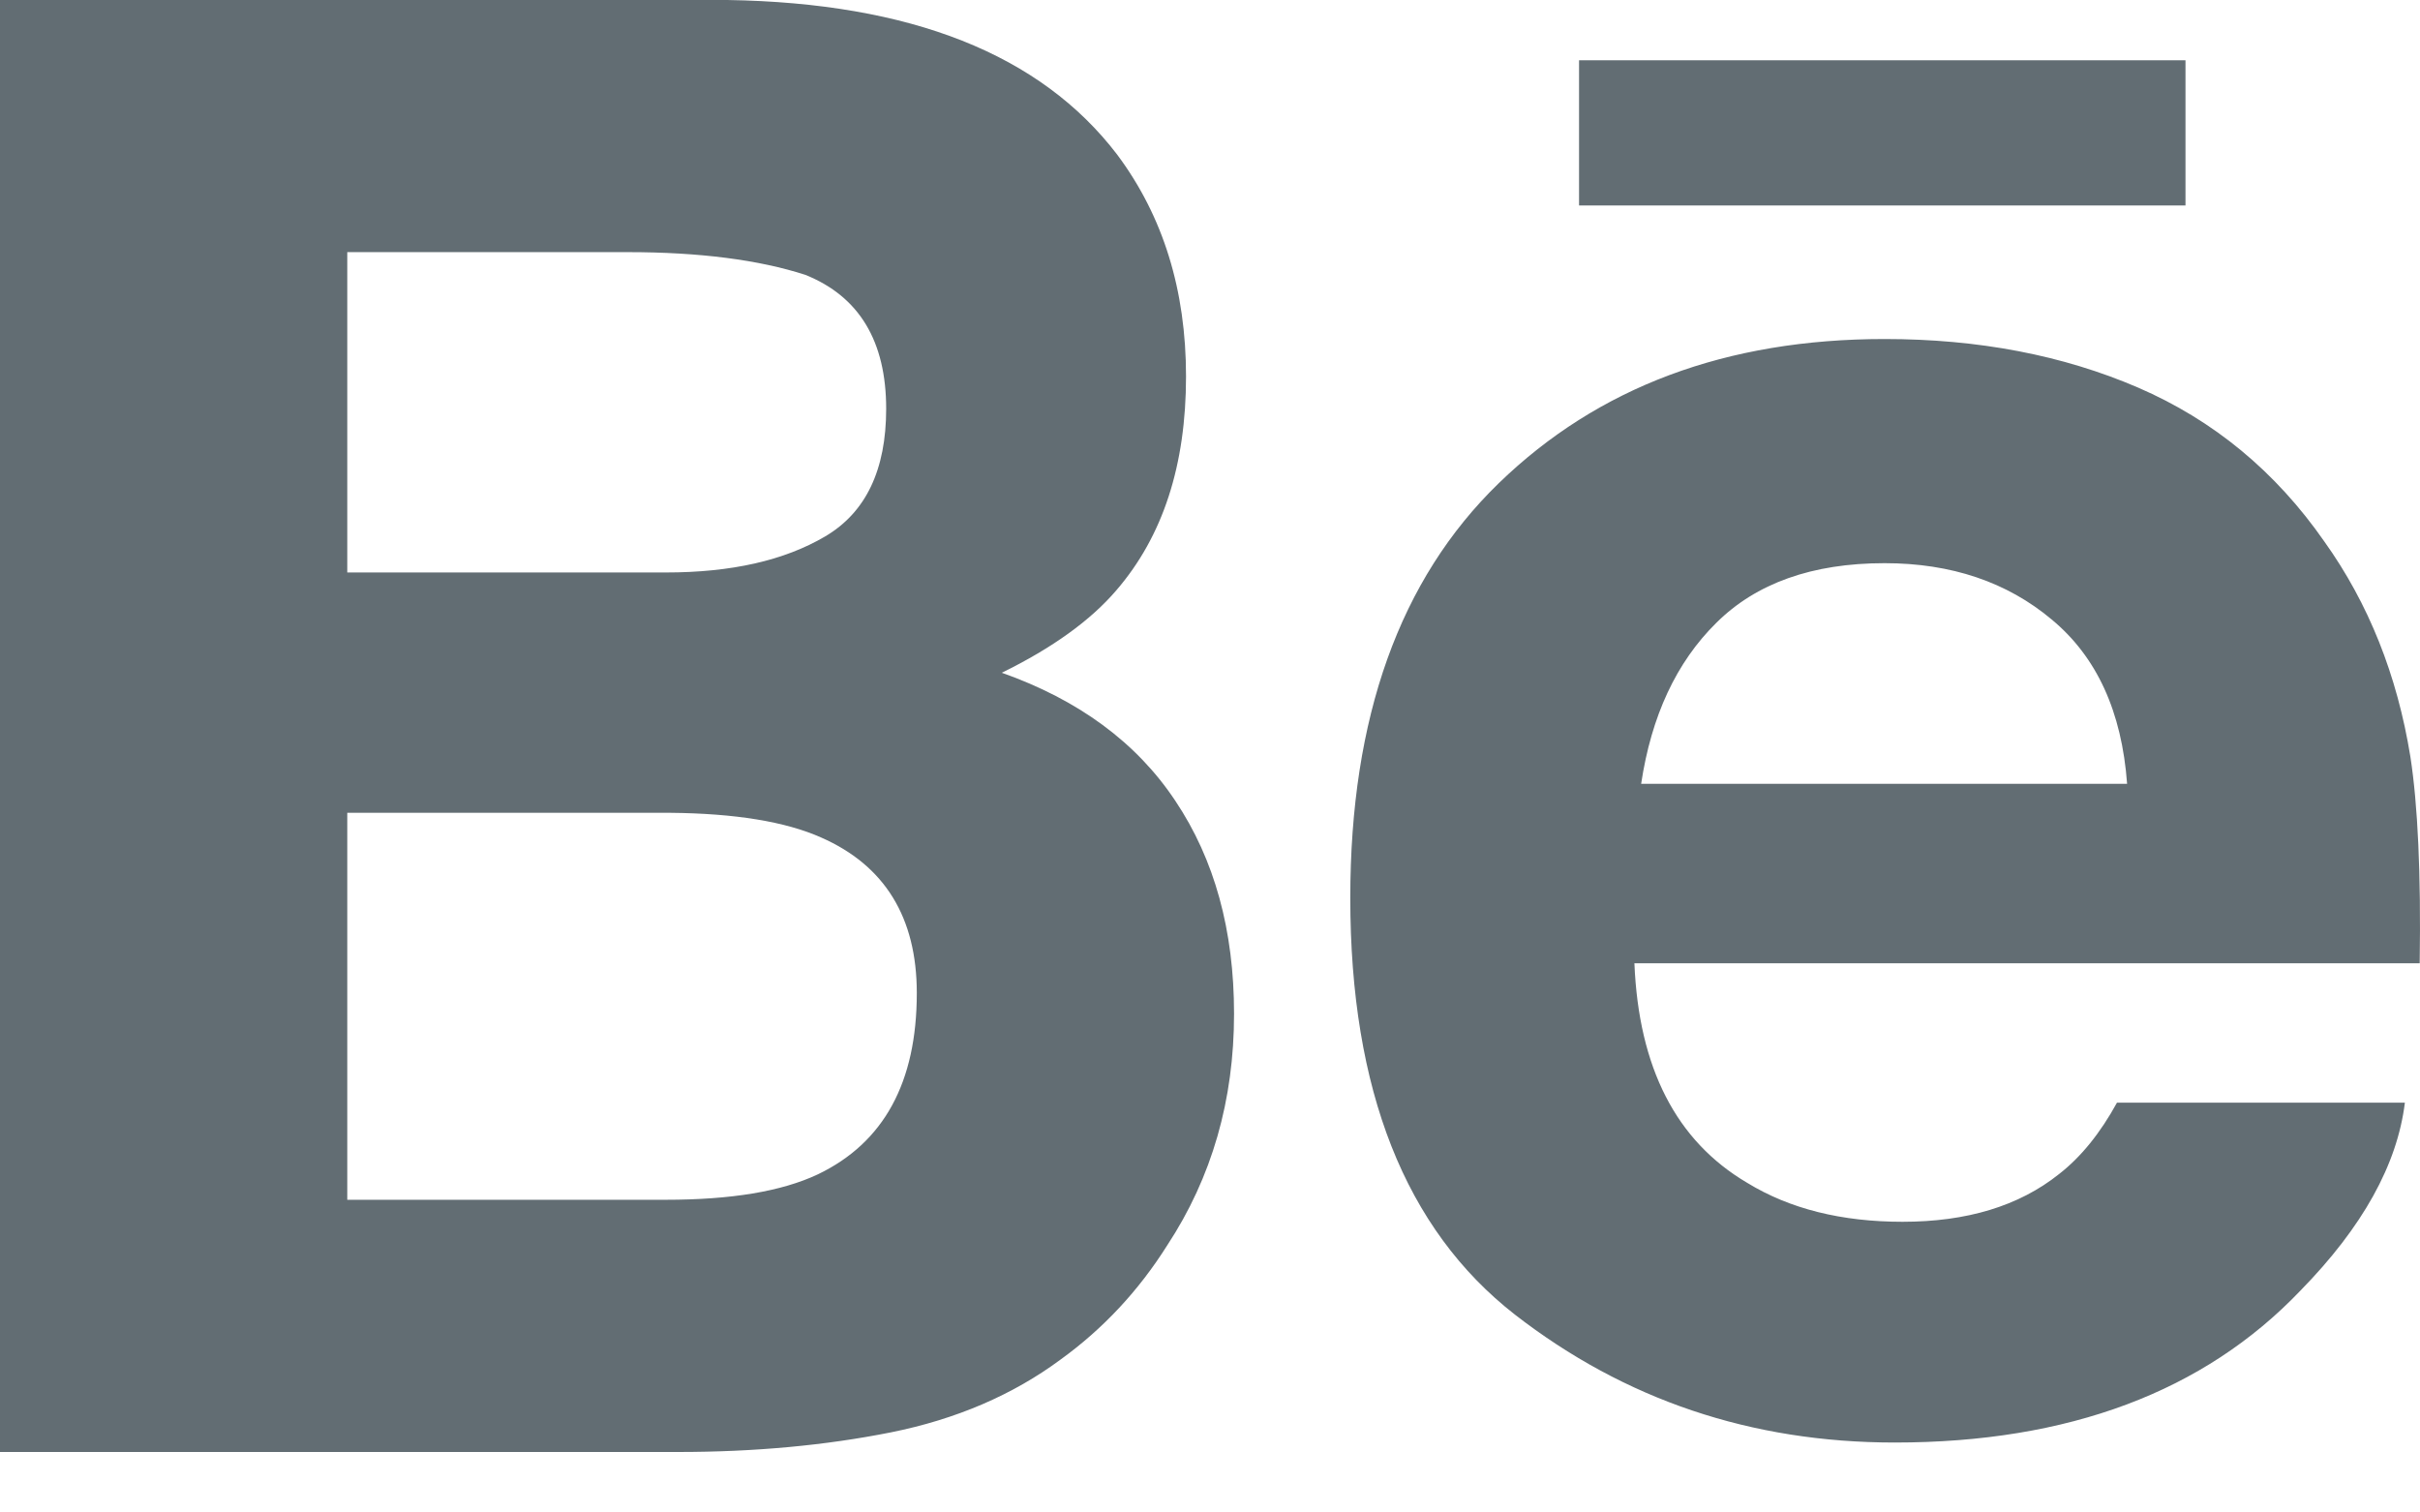 <svg width="32" height="20" viewBox="0 0 32 20" version="1.1" xmlns="http://www.w3.org/2000/svg" xmlns:xlink="http://www.w3.org/1999/xlink">
<title>behance</title>
<desc>Created using Figma</desc>
<g id="Canvas" transform="translate(-879 -102)">
<g id="behance">
<g id="Group">
<g id="Behance">
<use xlink:href="#path0_fill" transform="translate(879 102)" fill="#626D73"/>
</g>
</g>
</g>
</g>
<defs>
<path id="path0_fill" d="M 28.898 2.717L 20.88 2.717L 20.88 0.797L 28.899 0.797L 28.899 2.717L 28.898 2.717L 28.898 2.717ZM 15.543 10.592C 16.06 11.365 16.318 12.303 16.318 13.405C 16.318 14.544 16.027 15.566 15.434 16.468C 15.057 17.066 14.588 17.57 14.025 17.977C 13.392 18.446 12.641 18.768 11.778 18.941C 10.913 19.113 9.976 19.2 8.967 19.2L 0 19.2L 0 1.18225e-07L 9.616 1.18225e-07C 12.04 0.038 13.758 0.715 14.773 2.045C 15.382 2.861 15.683 3.839 15.683 4.977C 15.683 6.151 15.378 7.09 14.763 7.804C 14.421 8.204 13.916 8.568 13.247 8.896C 14.26 9.254 15.029 9.817 15.543 10.592ZM 4.592 7.57L 8.805 7.57C 9.671 7.57 10.371 7.411 10.91 7.094C 11.449 6.777 11.718 6.214 11.718 5.406C 11.718 4.512 11.362 3.92 10.648 3.634C 10.035 3.436 9.25 3.334 8.298 3.334L 4.592 3.334L 4.592 7.57ZM 12.123 13.131C 12.123 12.133 11.7 11.444 10.857 11.074C 10.385 10.864 9.719 10.756 8.866 10.748L 4.592 10.748L 4.592 15.865L 8.8 15.865C 9.664 15.865 10.333 15.756 10.816 15.528C 11.687 15.11 12.123 14.313 12.123 13.131ZM 31.873 10.007C 31.97 10.635 32.014 11.547 31.996 12.738L 21.612 12.738C 21.669 14.12 22.164 15.087 23.102 15.64C 23.668 15.987 24.355 16.156 25.158 16.156C 26.005 16.156 26.696 15.949 27.227 15.525C 27.517 15.3 27.773 14.982 27.993 14.581L 31.8 14.581C 31.7 15.398 31.242 16.226 30.418 17.067C 29.142 18.404 27.352 19.075 25.054 19.075C 23.156 19.075 21.482 18.509 20.03 17.382C 18.582 16.252 17.855 14.417 17.855 11.873C 17.855 9.487 18.508 7.661 19.818 6.39C 21.132 5.116 22.829 4.483 24.92 4.483C 26.16 4.483 27.277 4.696 28.274 5.126C 29.268 5.556 30.089 6.232 30.736 7.162C 31.321 7.981 31.698 8.928 31.873 10.007ZM 28.127 10.365C 28.057 9.41 27.726 8.686 27.13 8.192C 26.539 7.696 25.801 7.447 24.92 7.447C 23.962 7.447 23.221 7.713 22.695 8.236C 22.166 8.758 21.836 9.467 21.701 10.365L 28.127 10.365L 28.127 10.365Z"/>
</defs>
</svg>
